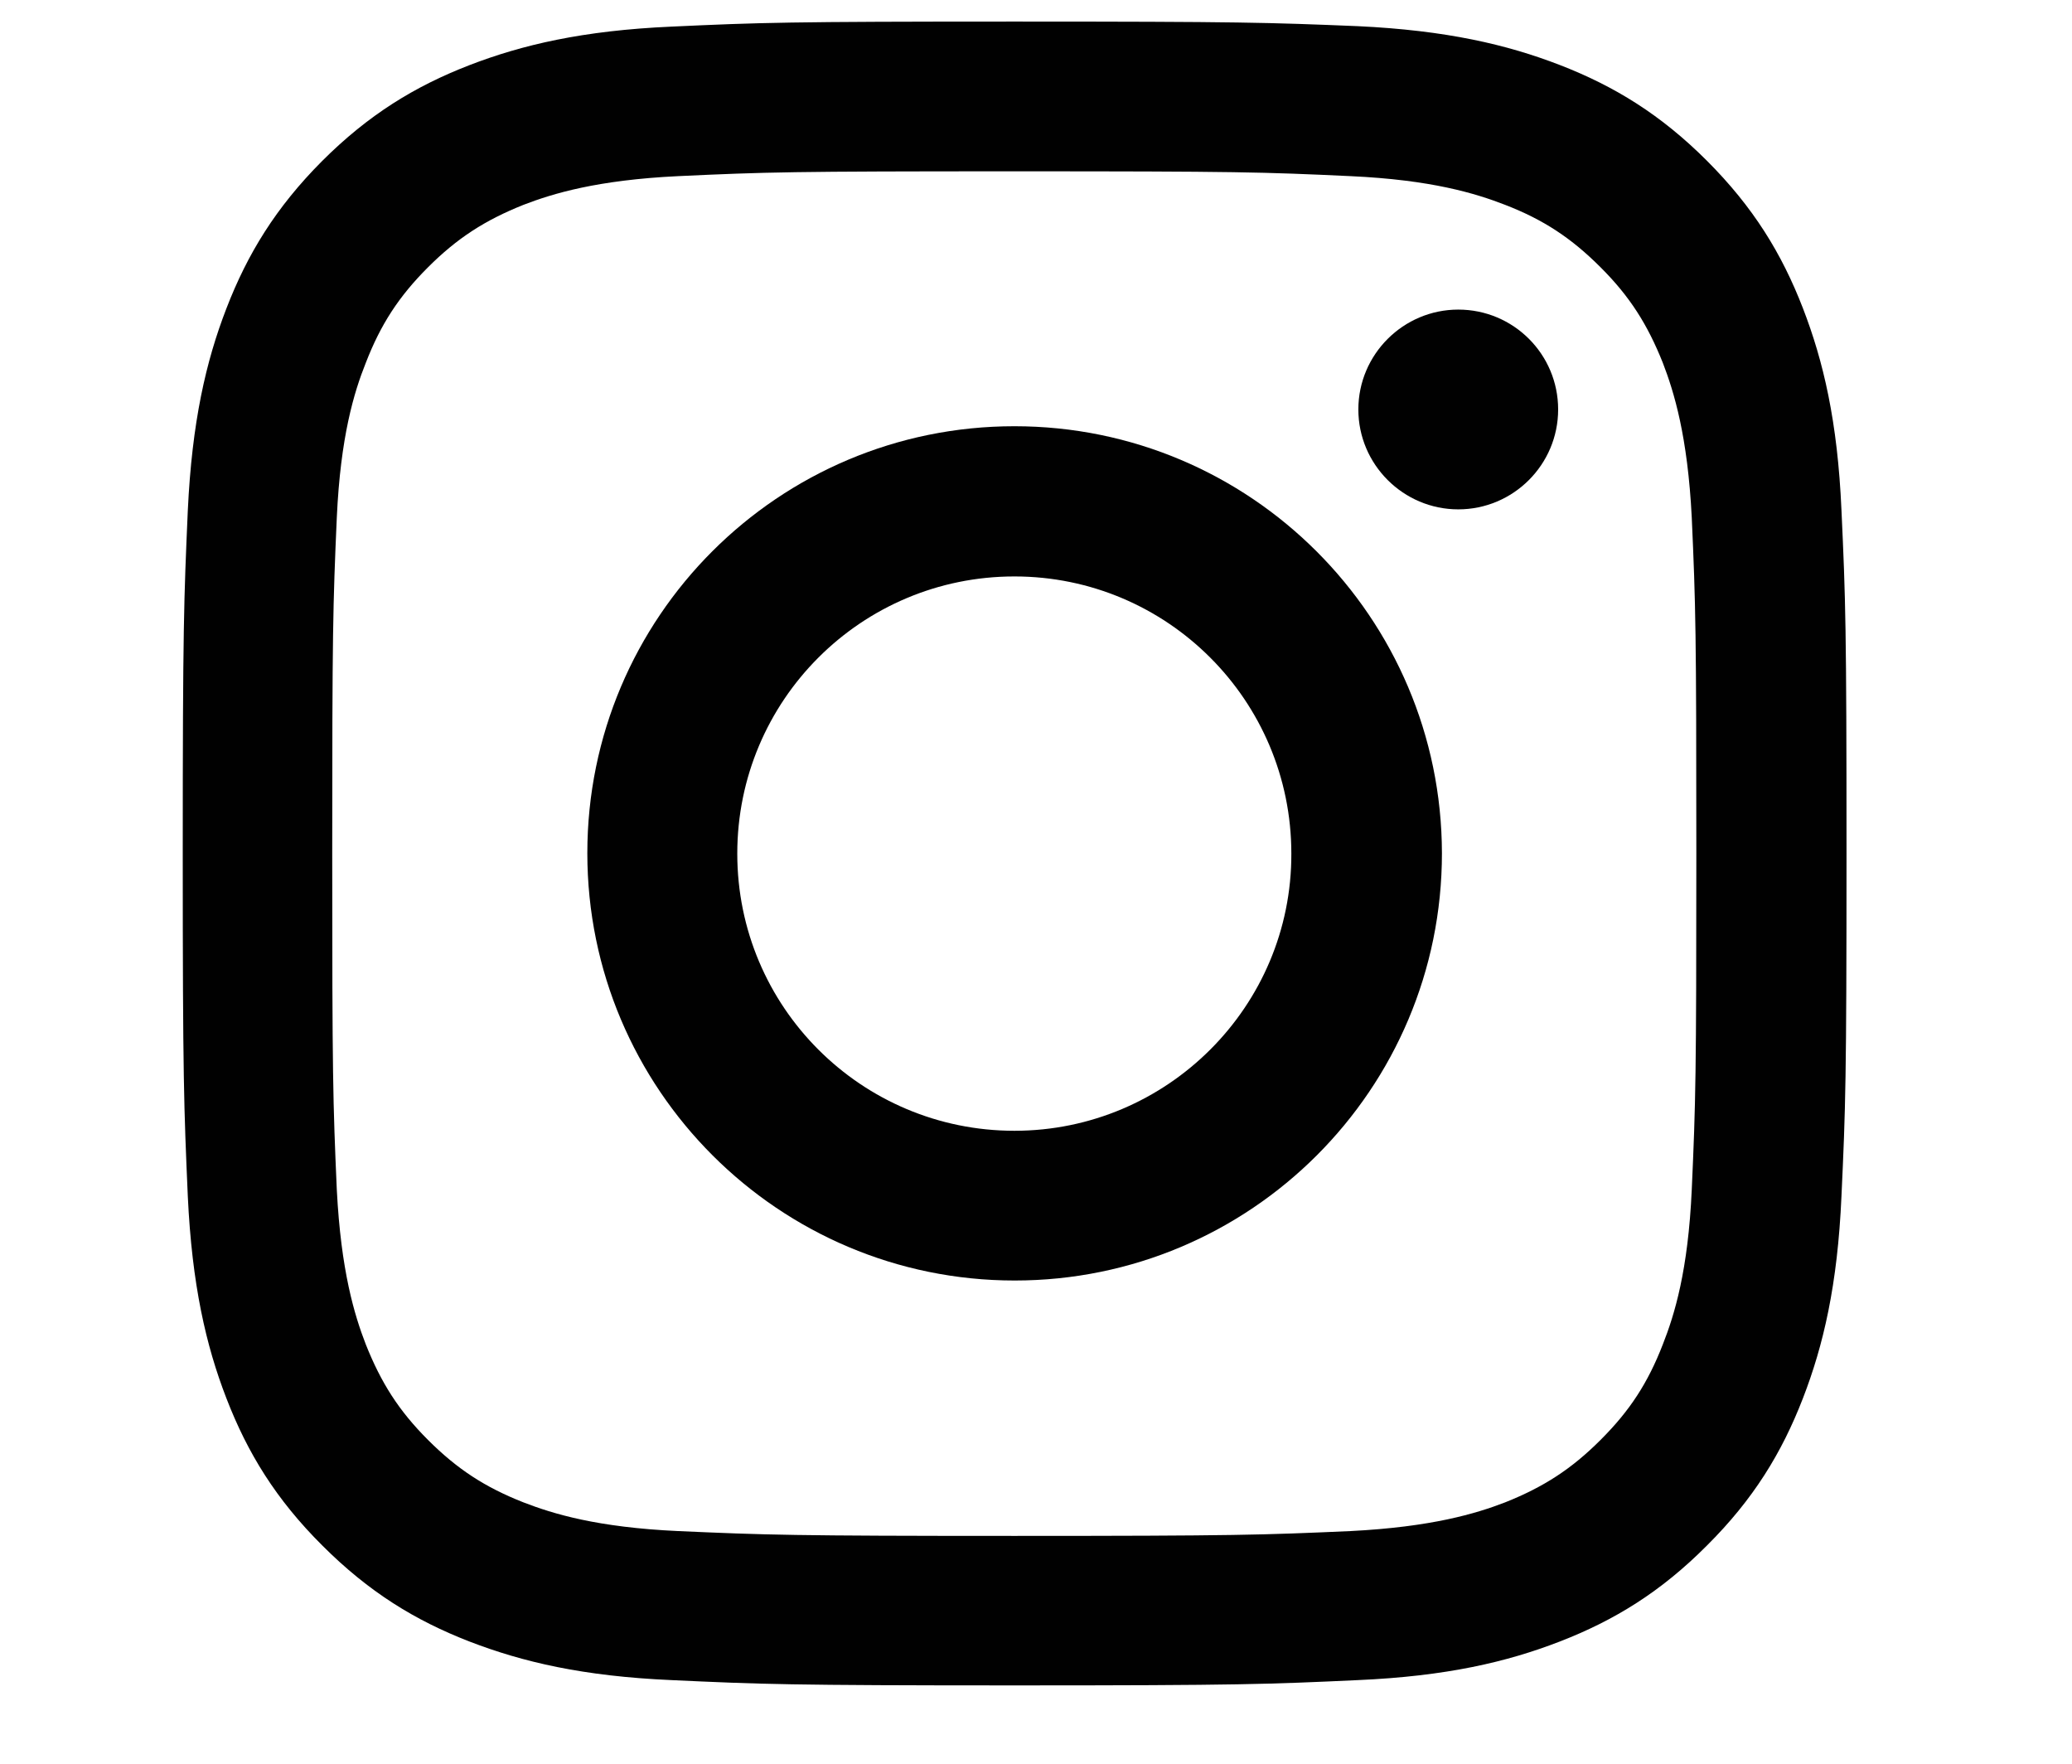 <svg xmlns="http://www.w3.org/2000/svg" xmlns:xlink="http://www.w3.org/1999/xlink" width="47" zoomAndPan="magnify" viewBox="0 0 35.25 30" height="40" preserveAspectRatio="xMidYMid meet" version="1.0"><defs><clipPath id="id1"><path d="M 3.109 0.363 L 31.414 0.363 L 31.414 28.668 L 3.109 28.668 Z M 3.109 0.363 " clip-rule="nonzero"/></clipPath></defs><g clip-path="url(#id1)"><path fill="#010101" d="M 17.258 2.914 C 21.031 2.914 21.48 2.926 22.973 2.996 C 24.352 3.059 25.102 3.289 25.605 3.484 C 26.262 3.738 26.734 4.051 27.23 4.547 C 27.727 5.043 28.027 5.516 28.289 6.172 C 28.48 6.668 28.711 7.418 28.781 8.801 C 28.848 10.297 28.859 10.742 28.859 14.52 C 28.859 18.297 28.848 18.742 28.781 20.238 C 28.719 21.613 28.488 22.363 28.289 22.867 C 28.035 23.523 27.727 23.996 27.23 24.492 C 26.734 24.988 26.262 25.293 25.605 25.555 C 25.109 25.746 24.355 25.973 22.973 26.043 C 21.48 26.109 21.031 26.125 17.258 26.125 C 13.48 26.125 13.031 26.109 11.539 26.043 C 10.16 25.98 9.41 25.75 8.906 25.555 C 8.25 25.297 7.777 24.988 7.281 24.492 C 6.785 23.996 6.484 23.523 6.223 22.867 C 6.031 22.371 5.801 21.621 5.73 20.238 C 5.664 18.742 5.652 18.297 5.652 14.52 C 5.652 10.742 5.664 10.297 5.73 8.801 C 5.793 7.426 6.023 6.672 6.223 6.172 C 6.477 5.516 6.785 5.043 7.281 4.547 C 7.777 4.051 8.25 3.746 8.906 3.484 C 9.402 3.293 10.156 3.062 11.539 2.996 C 13.031 2.926 13.48 2.914 17.258 2.914 M 17.258 0.367 C 13.41 0.367 12.934 0.383 11.418 0.453 C 9.914 0.52 8.883 0.762 7.984 1.109 C 7.055 1.469 6.266 1.953 5.477 2.742 C 4.695 3.527 4.211 4.316 3.852 5.246 C 3.504 6.145 3.266 7.176 3.195 8.684 C 3.129 10.191 3.109 10.676 3.109 14.512 C 3.109 18.359 3.129 18.836 3.195 20.348 C 3.266 21.855 3.504 22.887 3.852 23.785 C 4.211 24.715 4.695 25.504 5.484 26.289 C 6.273 27.078 7.059 27.562 7.988 27.922 C 8.891 28.27 9.918 28.512 11.426 28.578 C 12.934 28.648 13.418 28.668 17.262 28.668 C 21.105 28.668 21.586 28.648 23.098 28.578 C 24.605 28.512 25.637 28.27 26.535 27.922 C 27.465 27.562 28.254 27.078 29.039 26.289 C 29.828 25.504 30.312 24.715 30.672 23.785 C 31.02 22.887 31.262 21.855 31.328 20.348 C 31.398 18.844 31.414 18.359 31.414 14.512 C 31.414 10.668 31.398 10.191 31.328 8.676 C 31.262 7.168 31.02 6.141 30.672 5.242 C 30.312 4.312 29.828 3.523 29.039 2.734 C 28.254 1.949 27.465 1.465 26.535 1.105 C 25.637 0.758 24.605 0.516 23.098 0.445 C 21.586 0.383 21.102 0.367 17.258 0.367 " fill-opacity="1" fill-rule="nonzero"/></g><path fill="#010101" d="M 17.258 7.25 C 13.242 7.25 9.992 10.5 9.992 14.512 C 9.992 18.527 13.25 21.781 17.262 21.781 C 21.273 21.781 24.531 18.531 24.531 14.512 C 24.523 10.5 21.27 7.25 17.258 7.25 M 17.258 19.234 C 14.652 19.234 12.543 17.125 12.543 14.52 C 12.543 11.914 14.652 9.805 17.258 9.805 C 19.859 9.805 21.969 11.914 21.969 14.52 C 21.977 17.117 19.859 19.234 17.258 19.234 " fill-opacity="1" fill-rule="nonzero"/><path fill="#010101" d="M 26.508 6.965 C 26.508 7.902 25.746 8.664 24.809 8.664 C 23.875 8.664 23.109 7.902 23.109 6.965 C 23.109 6.027 23.875 5.266 24.809 5.266 C 25.746 5.266 26.508 6.023 26.508 6.965 " fill-opacity="1" fill-rule="nonzero"/></svg>
